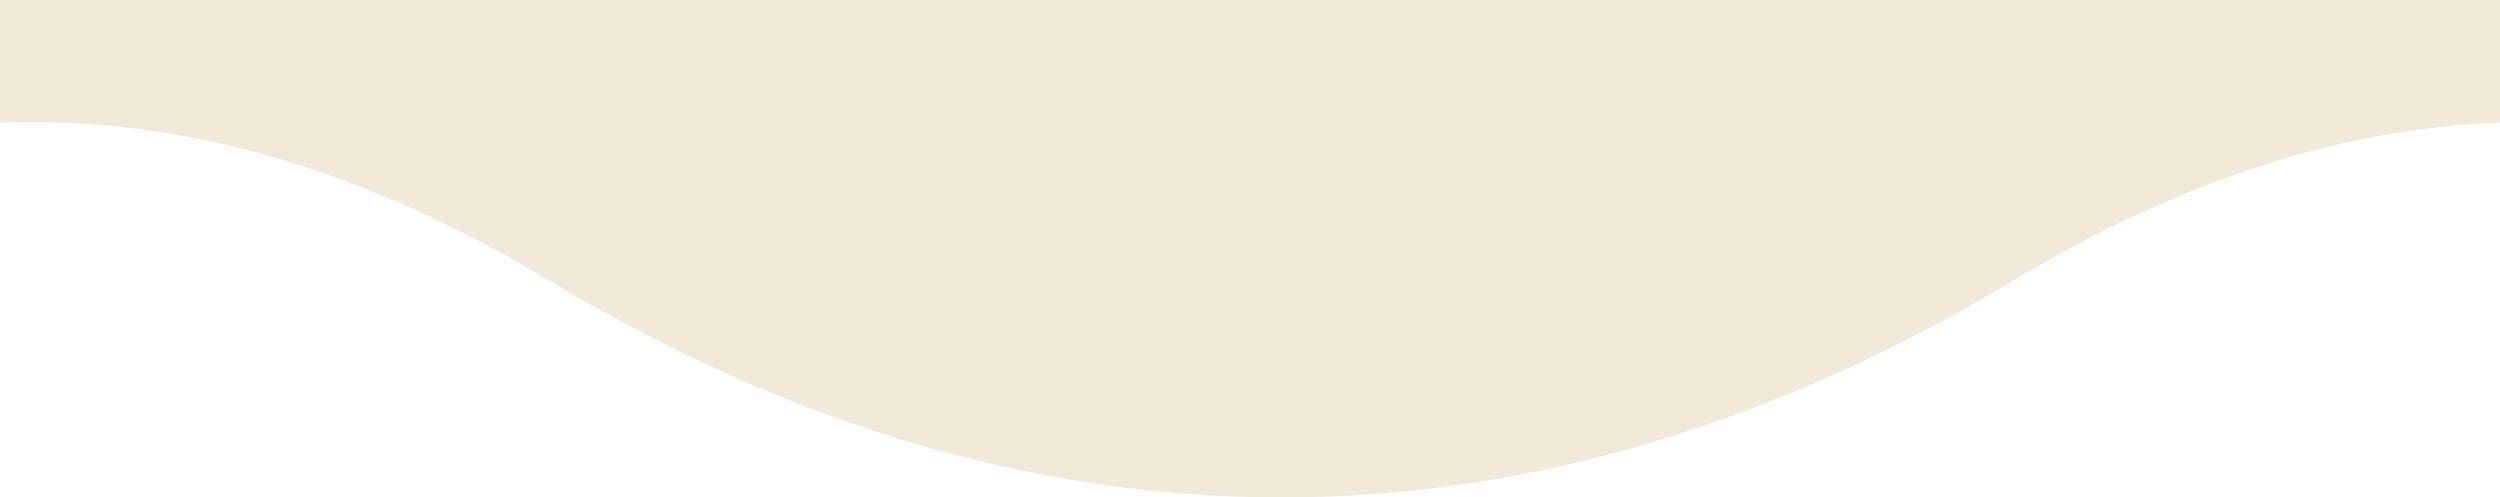 <svg
      className=
      'absolute top-0 left-0 z-10 w-full bg-repeat h-20'
      xmlns='http://www.w3.org/2000/svg'
      width='392'
      height='78'
      viewBox='0 0 392 78'
      fill='none'
    >
      <g clip-path='url(#clip0_263_1329)'>
        <path
          d='M-75 -727.69C-49.029 -738.378 -22.4 -744 4.751 -744C44.342 -744 82.823 -732.045 119.771 -709.862C148.208 -692.789 175.115 -685.116 200.909 -685.116C226.702 -685.116 253.609 -692.789 282.045 -709.862C318.994 -732.045 357.475 -744 397.068 -744C436.659 -744 475.14 -732.045 512.089 -709.862C540.526 -692.789 567.432 -685.116 593.227 -685.116C619.02 -685.116 645.926 -692.789 674.363 -709.862C711.312 -732.045 749.793 -744 789.386 -744C828.977 -744 867.458 -732.045 904.407 -709.862C932.843 -692.789 959.75 -685.116 985.545 -685.116C1011.34 -685.116 1038.24 -692.789 1066.68 -709.862C1103.63 -732.045 1142.11 -744 1181.7 -744C1221.29 -744 1259.78 -732.045 1296.72 -709.862C1325.16 -692.789 1352.07 -685.116 1377.86 -685.116C1403.65 -685.116 1430.56 -692.789 1459 -709.862C1495.95 -732.045 1534.43 -744 1574.02 -744C1613.61 -744 1652.09 -732.045 1689.04 -709.862C1717.48 -692.789 1744.39 -685.116 1770.18 -685.116C1794.06 -685.116 1818.88 -691.691 1845 -706.21V63.655C1820.59 73.066 1795.62 78 1770.18 78C1730.59 78 1692.11 66.045 1655.16 43.862C1626.72 26.789 1599.81 19.116 1574.02 19.116C1548.23 19.116 1521.32 26.789 1492.88 43.862C1455.93 66.045 1417.45 78 1377.86 78C1338.27 78 1299.79 66.045 1262.84 43.862C1234.4 26.789 1207.5 19.116 1181.7 19.116C1155.91 19.116 1129 26.789 1100.57 43.862C1063.62 66.045 1025.14 78 985.545 78C945.952 78 907.471 66.045 870.522 43.862C842.085 26.789 815.179 19.116 789.386 19.116C763.591 19.116 736.685 26.789 708.248 43.862C671.299 66.045 632.818 78 593.227 78C553.634 78 515.153 66.045 478.204 43.862C449.767 26.789 422.861 19.116 397.068 19.116C371.273 19.116 344.367 26.789 315.93 43.862C278.981 66.045 240.5 78 200.909 78C161.316 78 122.835 66.045 85.886 43.862C57.45 26.789 30.543 19.116 4.751 19.116C-20.624 19.116 -47.075 26.541 -75 43.036V-727.69Z'
          fill='#F0E9DA'
        />
      </g>
      <defs>
        <clipPath id='clip0_263_1329'>
          <rect width='392' height='78' fill='white' />
        </clipPath>
      </defs>
    </svg>

